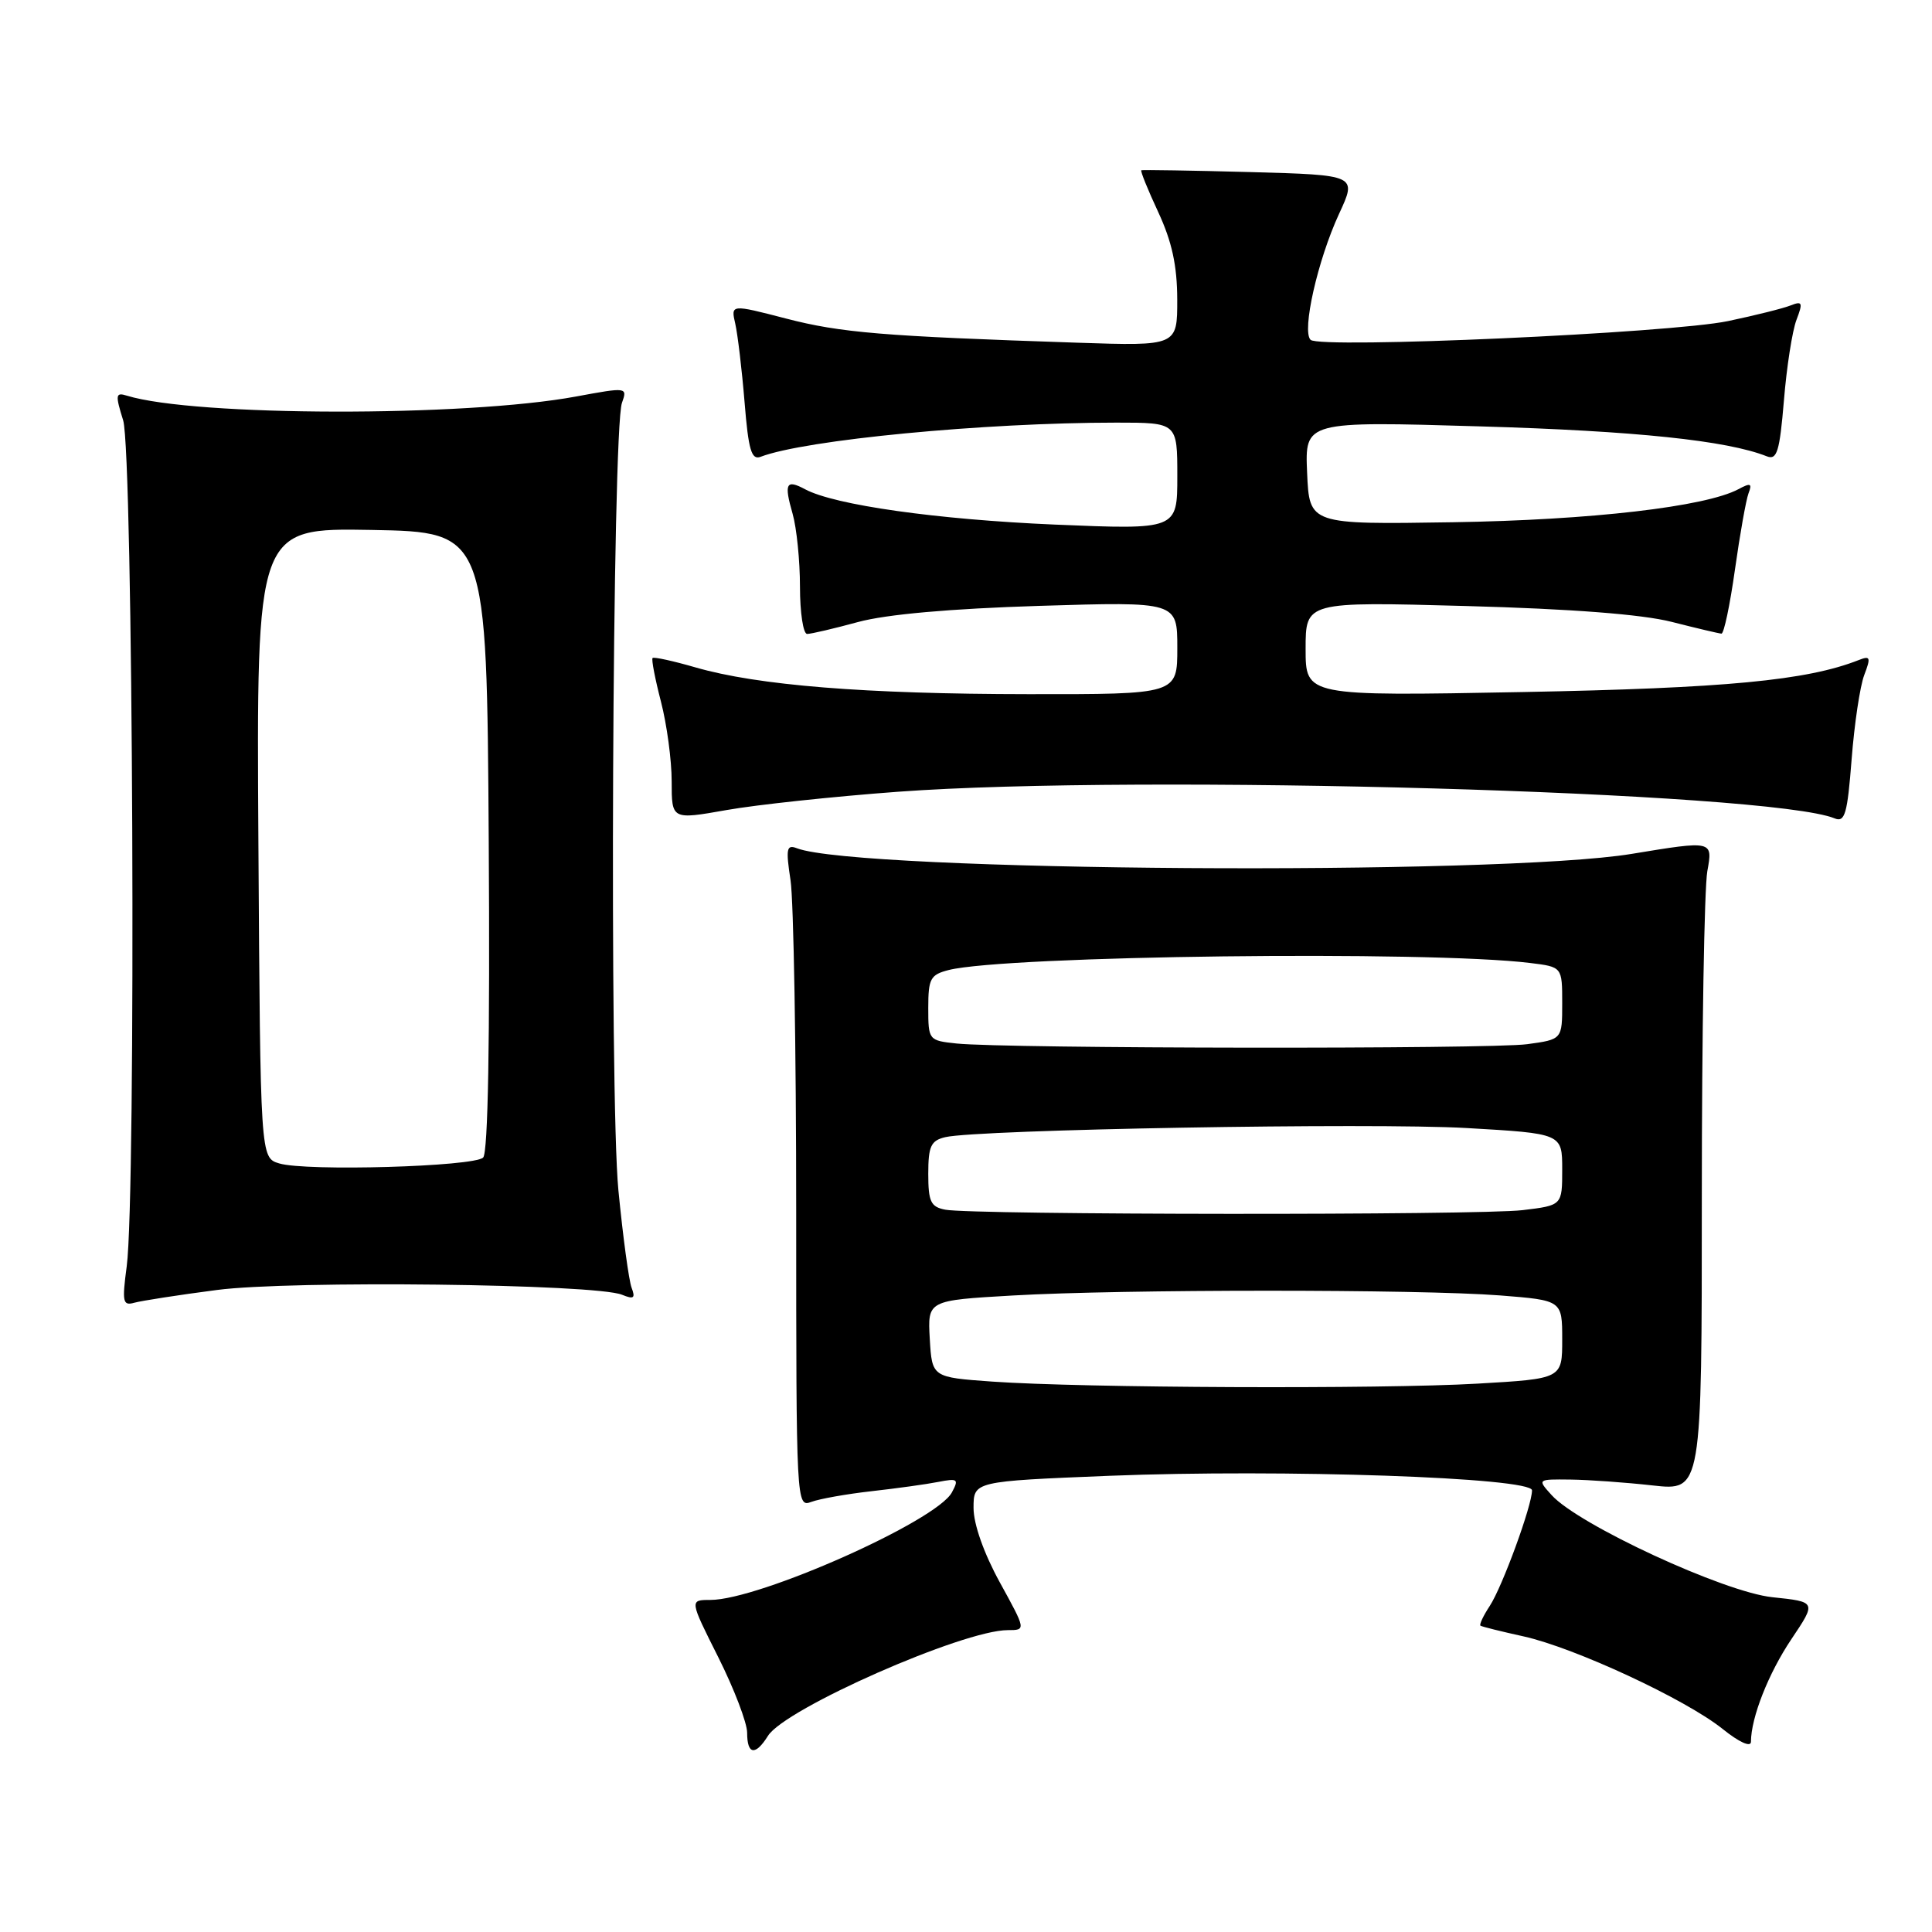 <?xml version="1.0" encoding="UTF-8" standalone="no"?>
<!DOCTYPE svg PUBLIC "-//W3C//DTD SVG 1.1//EN" "http://www.w3.org/Graphics/SVG/1.1/DTD/svg11.dtd" >
<svg xmlns="http://www.w3.org/2000/svg" xmlns:xlink="http://www.w3.org/1999/xlink" version="1.1" viewBox="0 0 256 256">
 <g >
 <path fill="currentColor"
d=" M 101.76 230.01 C 104.01 226.40 127.61 216.00 133.54 216.00 C 135.96 216.00 135.96 216.00 132.48 209.67 C 130.36 205.81 129.00 201.95 129.00 199.81 C 129.00 196.28 129.00 196.28 147.03 195.55 C 169.92 194.64 203.00 195.78 203.00 197.48 C 203.00 199.50 199.07 210.24 197.41 212.78 C 196.54 214.10 195.99 215.28 196.17 215.41 C 196.35 215.54 198.92 216.18 201.88 216.83 C 208.67 218.34 223.33 225.15 228.25 229.09 C 230.45 230.86 232.00 231.56 232.01 230.80 C 232.02 227.58 234.34 221.70 237.38 217.18 C 240.69 212.25 240.69 212.25 234.86 211.64 C 228.47 210.98 209.13 202.03 205.60 198.11 C 203.69 196.00 203.69 196.00 208.10 196.05 C 210.52 196.08 215.43 196.43 219.00 196.83 C 225.50 197.55 225.50 197.55 225.50 158.53 C 225.50 137.06 225.83 117.67 226.23 115.43 C 226.97 111.37 226.97 111.37 216.23 113.14 C 198.54 116.06 113.65 115.49 105.60 112.40 C 104.22 111.87 104.11 112.44 104.75 116.64 C 105.16 119.32 105.50 139.11 105.50 160.63 C 105.50 199.34 105.52 199.75 107.50 199.01 C 108.60 198.60 112.20 197.96 115.50 197.59 C 118.80 197.22 122.78 196.67 124.34 196.36 C 126.91 195.86 127.08 195.99 126.13 197.75 C 124.11 201.54 100.60 212.00 94.12 212.00 C 91.36 212.00 91.36 212.00 95.18 219.60 C 97.28 223.79 99.00 228.29 99.00 229.60 C 99.00 232.52 100.09 232.68 101.76 230.01 Z  M 28.74 170.93 C 38.58 169.64 78.87 170.12 82.42 171.56 C 83.98 172.20 84.22 172.02 83.69 170.63 C 83.33 169.69 82.54 163.87 81.94 157.71 C 80.74 145.32 81.13 56.95 82.41 53.39 C 83.15 51.30 83.10 51.29 76.33 52.54 C 61.64 55.26 25.79 55.19 16.82 52.43 C 15.31 51.96 15.26 52.30 16.32 55.70 C 17.64 59.95 18.05 158.35 16.79 167.80 C 16.16 172.52 16.27 173.05 17.79 172.62 C 18.73 172.36 23.66 171.59 28.74 170.93 Z  M 119.00 104.91 C 151.14 102.55 234.56 104.92 243.10 108.44 C 244.46 109.00 244.79 107.85 245.35 100.61 C 245.71 95.94 246.46 90.92 247.02 89.45 C 247.92 87.09 247.83 86.85 246.27 87.47 C 239.40 90.17 228.64 91.19 201.75 91.70 C 173.00 92.24 173.00 92.24 173.00 85.98 C 173.00 79.72 173.00 79.72 194.25 80.30 C 208.22 80.68 217.56 81.40 221.50 82.40 C 224.80 83.24 227.77 83.94 228.10 83.96 C 228.43 83.98 229.23 80.16 229.89 75.47 C 230.55 70.79 231.36 66.23 231.69 65.36 C 232.20 64.05 231.96 63.95 230.35 64.82 C 225.98 67.15 210.82 68.91 192.50 69.20 C 173.50 69.50 173.50 69.50 173.20 62.66 C 172.90 55.81 172.90 55.81 196.20 56.50 C 216.72 57.10 228.83 58.37 234.10 60.46 C 235.46 61.00 235.81 59.88 236.38 53.05 C 236.74 48.63 237.49 43.83 238.04 42.39 C 238.92 40.09 238.82 39.86 237.27 40.47 C 236.30 40.86 232.57 41.79 229.00 42.54 C 221.43 44.14 174.90 46.23 173.66 45.03 C 172.47 43.88 174.60 34.46 177.43 28.34 C 179.82 23.19 179.82 23.19 165.66 22.80 C 157.87 22.59 151.38 22.49 151.23 22.56 C 151.08 22.64 152.09 25.14 153.47 28.10 C 155.29 32.02 155.98 35.19 155.99 39.68 C 156.00 45.85 156.00 45.85 142.75 45.41 C 116.91 44.55 111.42 44.09 104.16 42.21 C 96.83 40.31 96.83 40.31 97.43 42.91 C 97.75 44.33 98.31 49.01 98.66 53.30 C 99.17 59.62 99.57 60.99 100.78 60.53 C 106.64 58.28 130.39 56.00 147.94 56.00 C 156.00 56.00 156.00 56.00 156.00 63.10 C 156.00 70.19 156.00 70.19 139.75 69.51 C 124.15 68.84 110.60 66.93 106.68 64.83 C 104.16 63.48 103.87 64.05 105.02 68.06 C 105.56 69.94 106.00 74.30 106.00 77.74 C 106.00 81.18 106.43 84.00 106.95 84.00 C 107.47 84.00 110.51 83.29 113.70 82.42 C 117.47 81.40 125.90 80.65 137.75 80.28 C 156.00 79.72 156.00 79.72 156.00 85.86 C 156.00 92.00 156.00 92.00 136.25 91.98 C 114.61 91.96 100.40 90.82 92.14 88.43 C 89.20 87.58 86.65 87.02 86.47 87.19 C 86.30 87.36 86.80 89.96 87.58 92.97 C 88.36 95.98 89.00 100.73 89.00 103.53 C 89.00 108.62 89.00 108.62 96.25 107.34 C 100.24 106.63 110.47 105.54 119.00 104.91 Z  M 131.50 183.07 C 123.50 182.50 123.50 182.50 123.20 177.41 C 122.91 172.31 122.91 172.31 134.20 171.66 C 148.70 170.82 188.05 170.82 198.75 171.65 C 207.00 172.30 207.00 172.30 207.00 177.50 C 207.00 182.69 207.00 182.69 195.75 183.34 C 182.91 184.08 143.45 183.91 131.50 183.07 Z  M 125.25 160.29 C 123.33 159.92 123.00 159.23 123.00 155.54 C 123.00 151.88 123.35 151.13 125.25 150.68 C 129.56 149.66 181.75 148.75 194.33 149.47 C 207.00 150.20 207.00 150.20 207.00 154.96 C 207.00 159.72 207.00 159.72 201.75 160.35 C 196.00 161.04 128.88 160.99 125.25 160.29 Z  M 126.75 138.27 C 123.05 137.88 123.00 137.82 123.00 133.55 C 123.00 129.67 123.28 129.15 125.72 128.53 C 133.36 126.62 189.28 125.94 202.75 127.60 C 207.00 128.12 207.00 128.12 207.00 132.93 C 207.00 137.73 207.00 137.73 202.36 138.36 C 197.50 139.03 133.25 138.95 126.75 138.27 Z  M 37.00 154.16 C 34.50 153.41 34.50 153.41 34.24 111.68 C 33.98 69.95 33.98 69.95 49.24 70.22 C 64.50 70.50 64.50 70.50 64.76 111.44 C 64.93 137.93 64.67 152.73 64.02 153.38 C 62.81 154.59 40.55 155.23 37.00 154.16 Z "/>
</g>
</svg>